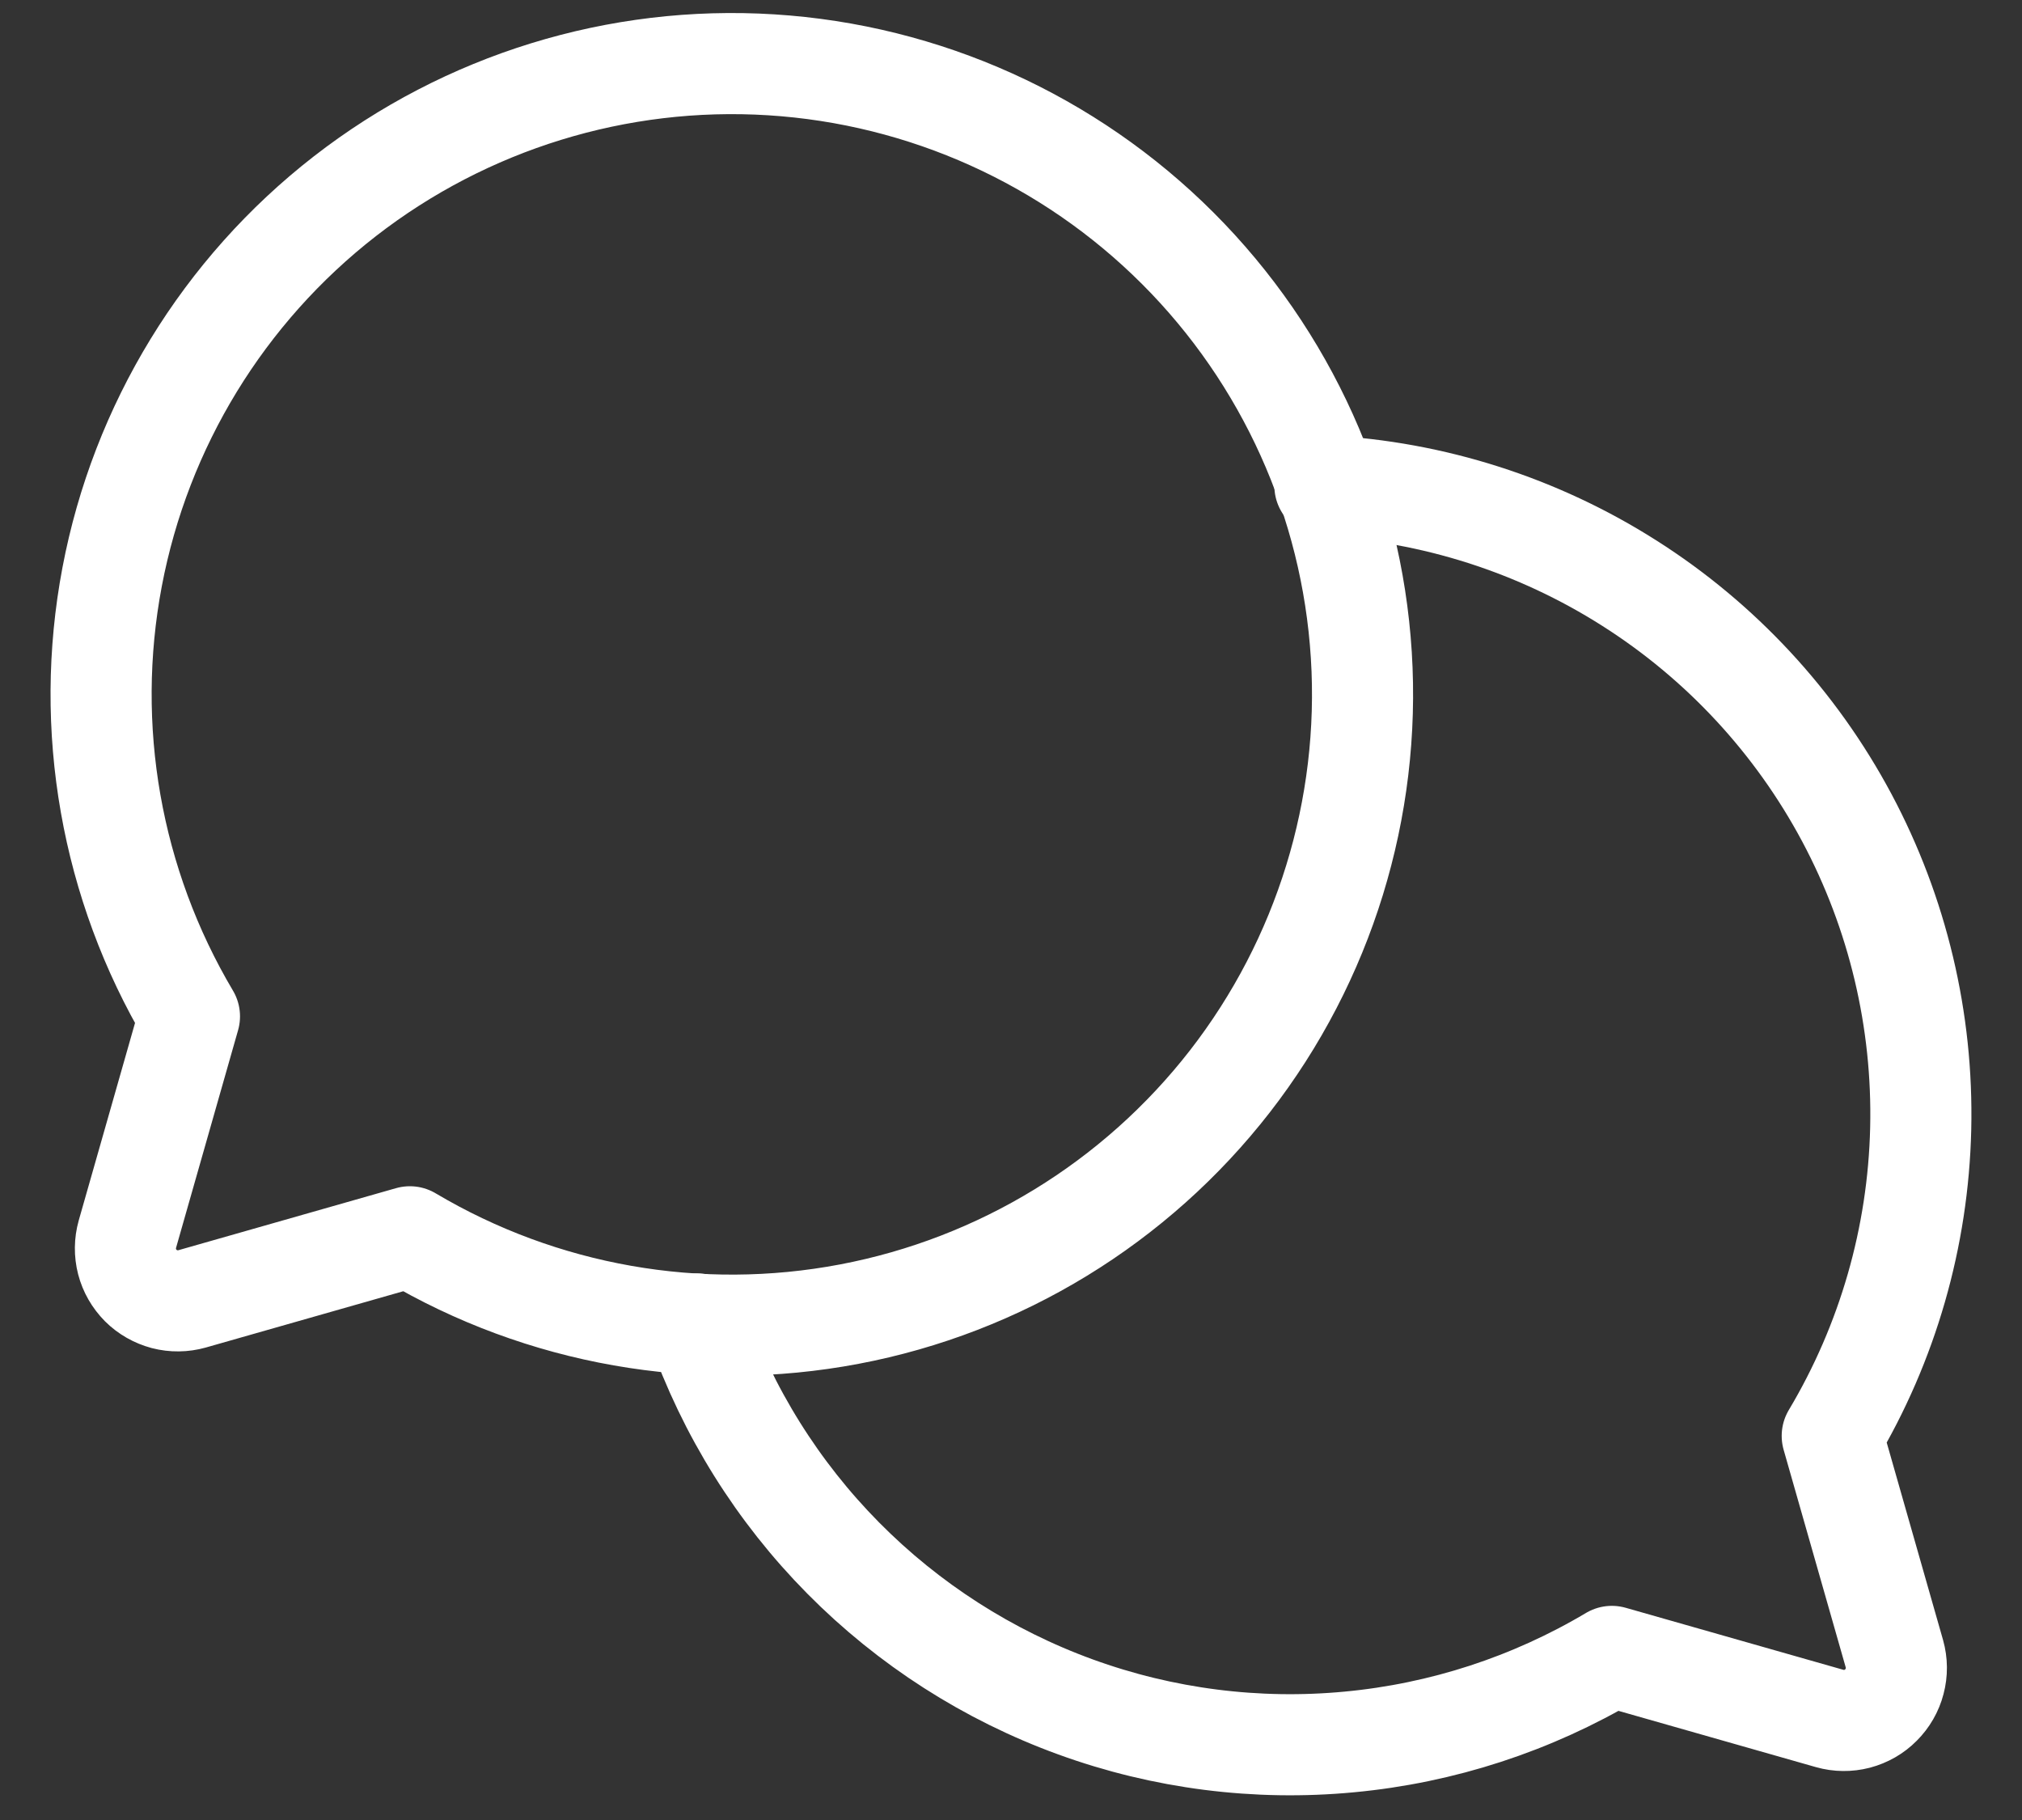 <svg width="20" height="18" viewBox="0 0 20 18" fill="none" xmlns="http://www.w3.org/2000/svg">
<rect x="0" y="0" width="20" height="18" fill="#333333" stroke="none"/>
<path d="M1.874 10.052C1.098 8.744 0.826 7.199 1.109 5.706C1.392 4.212 2.211 2.874 3.411 1.941C4.611 1.009 6.111 0.546 7.628 0.641C9.145 0.736 10.575 1.381 11.65 2.456C12.725 3.531 13.37 4.961 13.465 6.478C13.56 7.995 13.097 9.495 12.165 10.695C11.232 11.895 9.894 12.714 8.4 12.997C6.907 13.28 5.361 13.008 4.054 12.232L1.9 12.846C1.811 12.871 1.717 12.872 1.628 12.849C1.539 12.825 1.457 12.779 1.392 12.714C1.327 12.648 1.28 12.567 1.257 12.478C1.234 12.389 1.235 12.295 1.26 12.206L1.874 10.052Z" stroke="url(#paint0_linear_946_6083)" stroke-linecap="round" stroke-linejoin="round"/>
<path d="M6.893 13.094C7.198 13.963 7.692 14.754 8.34 15.409C8.988 16.064 9.773 16.567 10.639 16.882C11.505 17.197 12.43 17.315 13.347 17.228C14.265 17.142 15.151 16.853 15.943 16.382V16.382L18.098 16.996C18.186 17.021 18.28 17.022 18.369 16.999C18.459 16.975 18.54 16.929 18.605 16.863C18.67 16.798 18.717 16.717 18.74 16.628C18.764 16.538 18.763 16.445 18.738 16.356L18.123 14.201C18.672 13.281 18.973 12.234 18.998 11.163C19.023 10.091 18.771 9.032 18.267 8.087C17.762 7.141 17.021 6.342 16.117 5.768C15.213 5.193 14.175 4.861 13.105 4.805" stroke="url(#paint1_linear_946_6083)" stroke-linecap="round" stroke-linejoin="round"/>
<defs>
<linearGradient id="paint0_linear_946_6083" x1="1" y1="6.867" x2="13.477" y2="6.867" gradientUnits="userSpaceOnUse">
<stop stop-color="white"/>
<stop offset="1" stop-color="white"/>
</linearGradient>
<linearGradient id="paint1_linear_946_6083" x1="6.893" y1="11.03" x2="19" y2="11.03" gradientUnits="userSpaceOnUse">
<stop stop-color="white"/>
<stop offset="1" stop-color="white"/>
</linearGradient>
</defs>
</svg>
